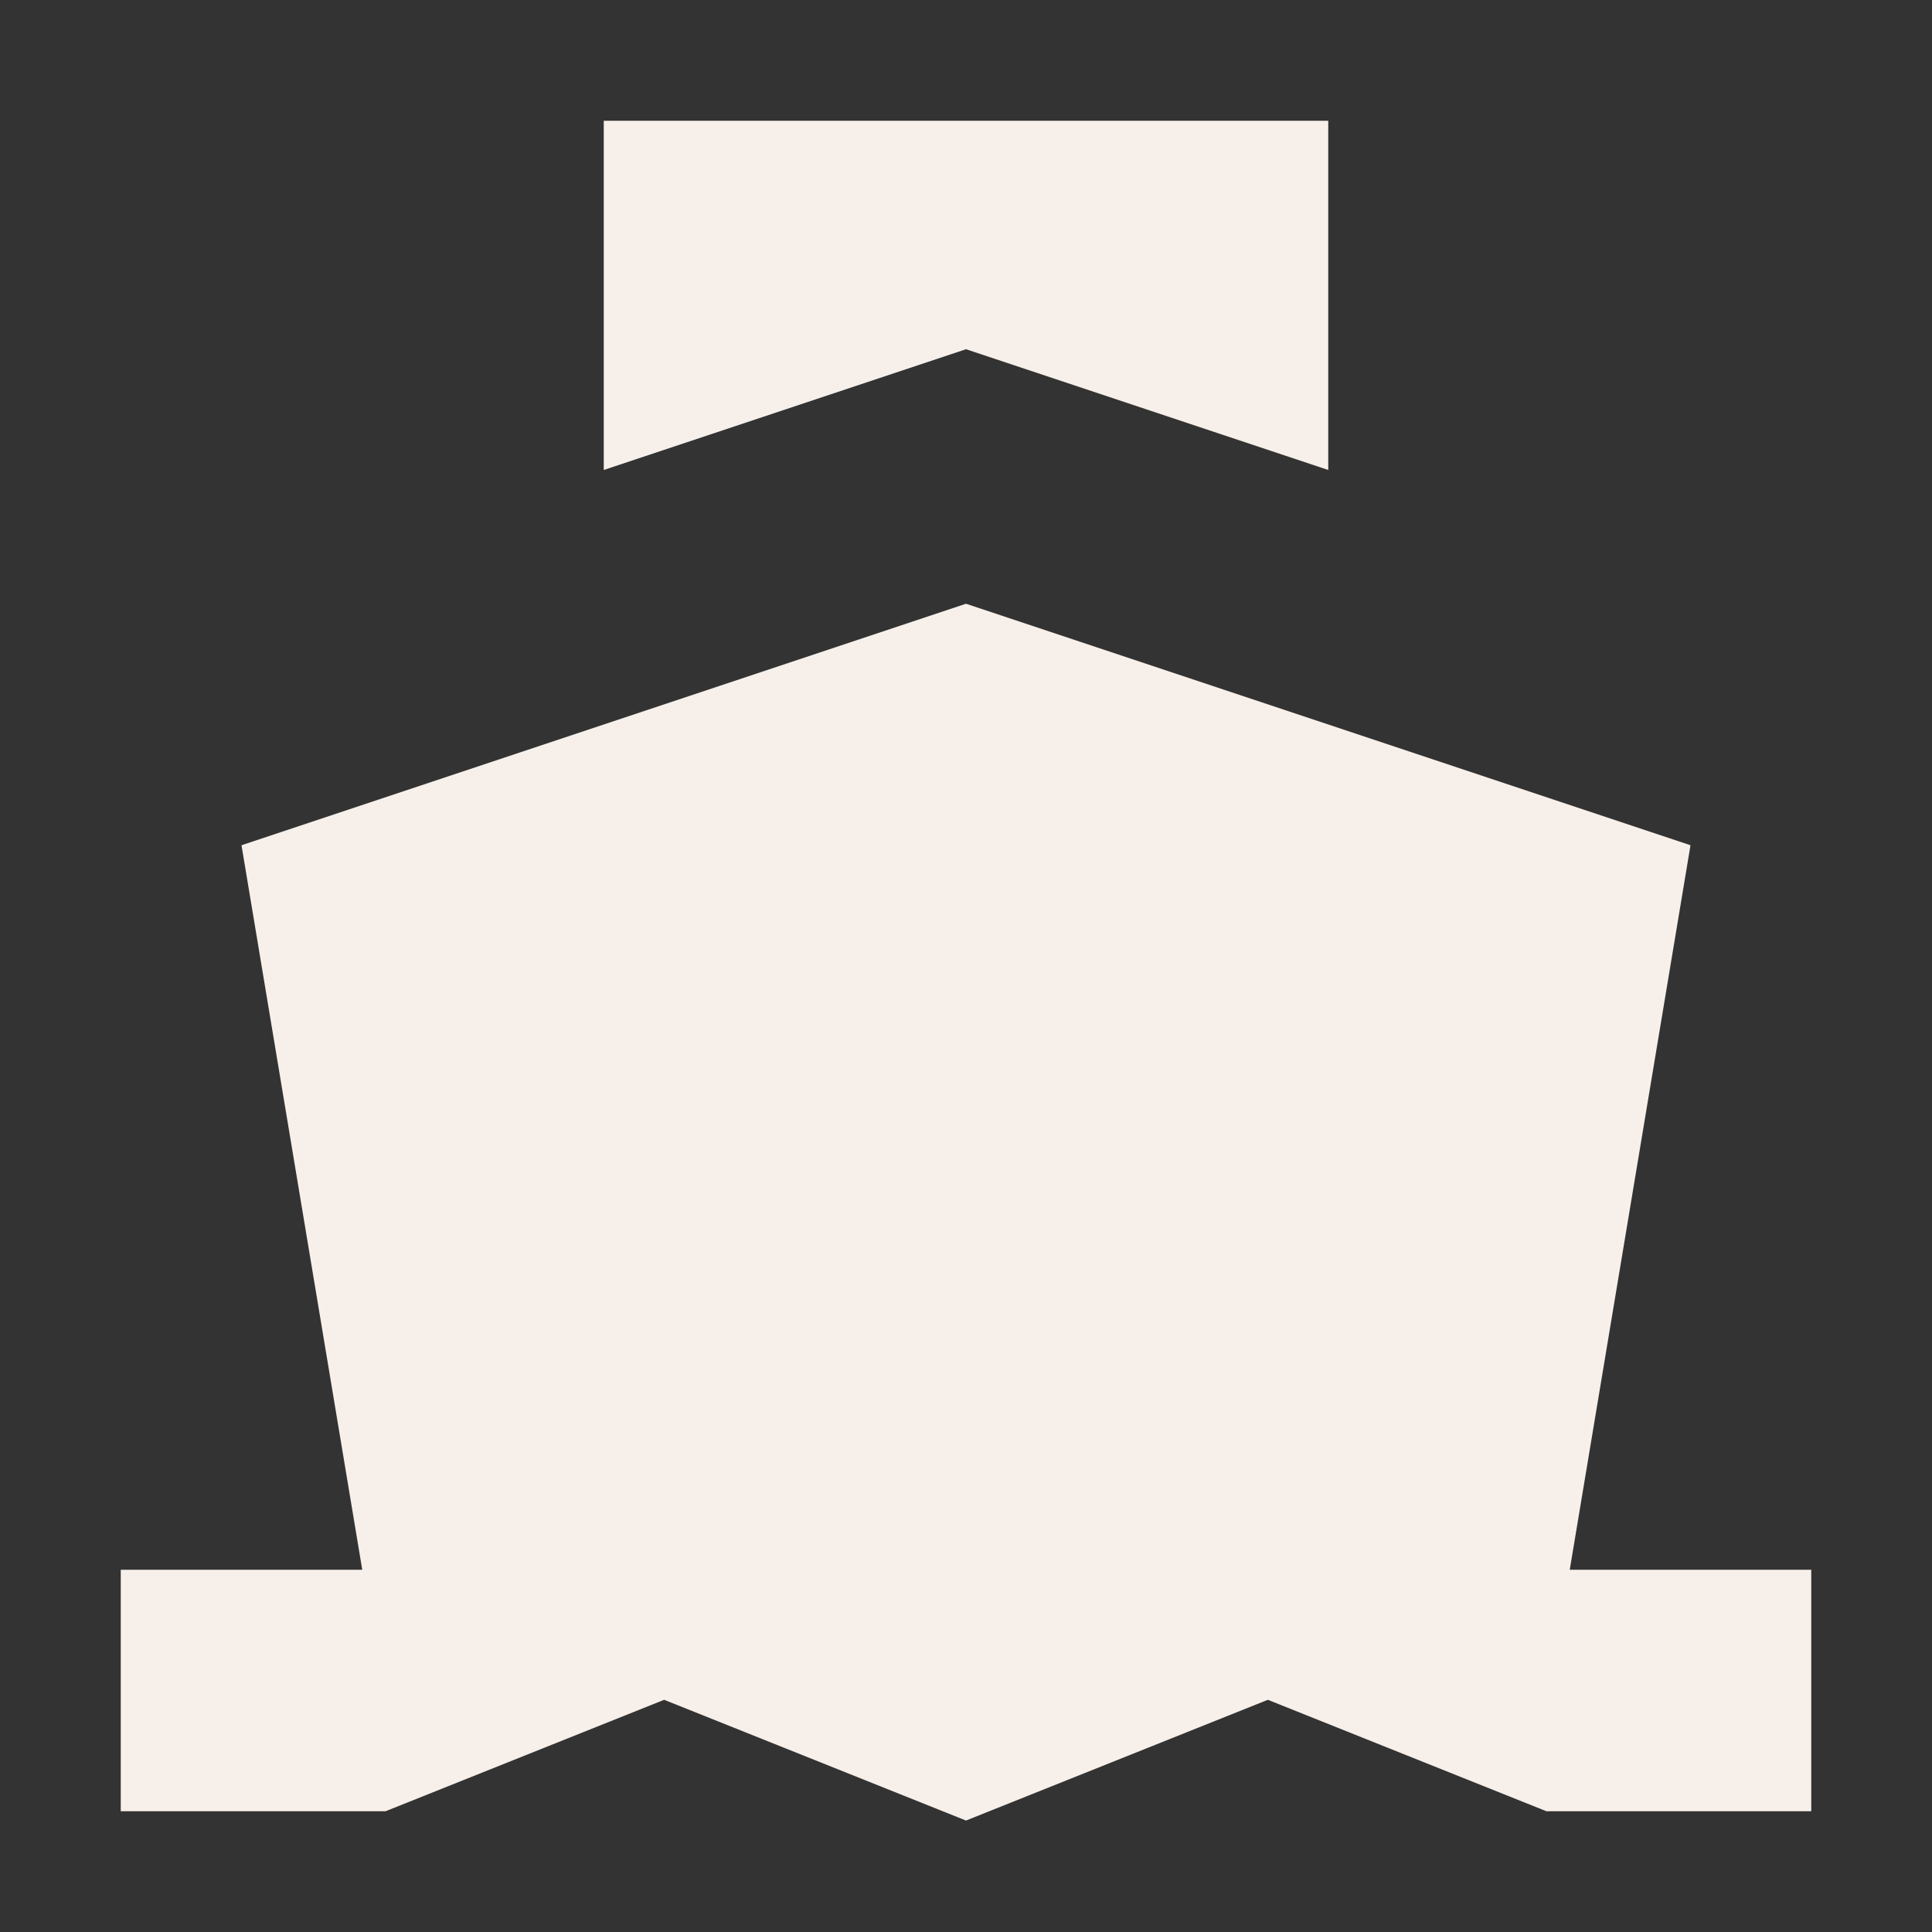 <svg width="16" height="16" viewBox="0 0 16 16" fill="none" xmlns="http://www.w3.org/2000/svg">
<rect x="0" y="0" width="16" height="16" fill="#333333" stroke="none"/>
<g id="Chunk/Ship">
<g id="Icon">
<path d="M11 1H5V3.892L8 2.892L11 3.892V1Z" fill="#F7F0EA"/>
<path d="M3 13L2 7L8 5L14 7L13 13H15V15H12.807L10.5 14.077L8 15.077L5.5 14.077L3.193 15H1V13H3Z" fill="#F7F0EA"/>
</g>
</g>
</svg>
